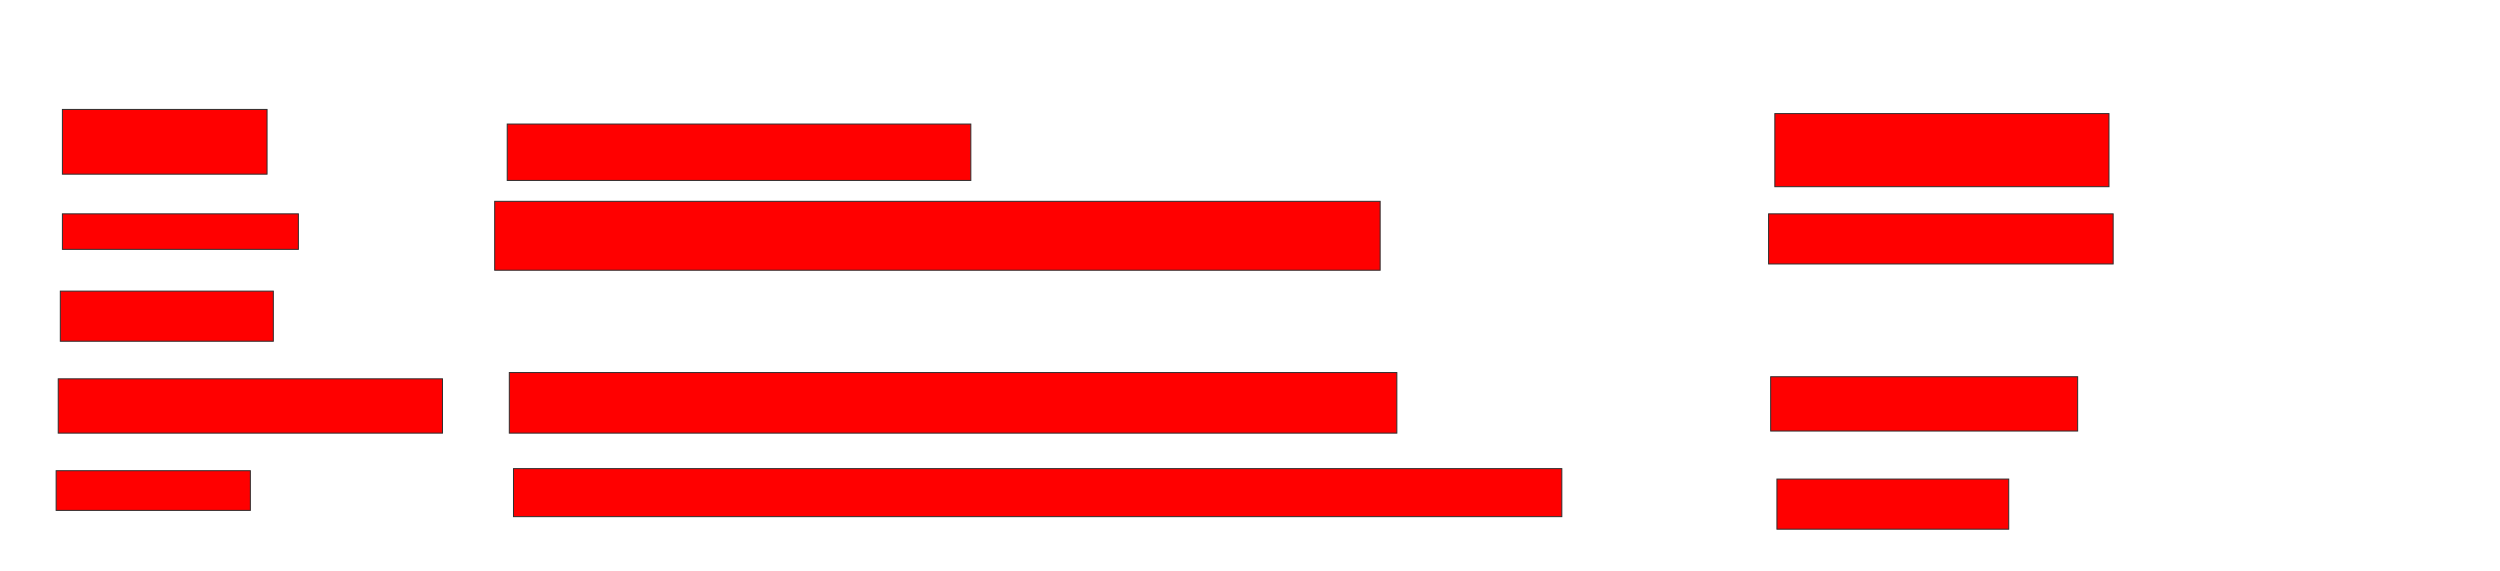 <svg xmlns="http://www.w3.org/2000/svg" width="2494" height="570">
 <!-- Created with Image Occlusion Enhanced -->
 <g>
  <title>Labels</title>
 </g>
 <g>
  <title>Masks</title>
  <rect id="b21c23e3887a43d1a39790de782e7001-oa-1" height="64.583" width="204.167" y="109.167" x="62.25" stroke="#2D2D2D" fill="#ff0000"/>
  <rect id="b21c23e3887a43d1a39790de782e7001-oa-2" height="56.25" width="462.5" y="123.75" x="506" stroke="#2D2D2D" fill="#ff0000"/>
  <rect id="b21c23e3887a43d1a39790de782e7001-oa-3" height="72.917" width="333.333" y="113.333" x="1770.583" stroke="#2D2D2D" fill="#ff0000"/>
  <rect id="b21c23e3887a43d1a39790de782e7001-oa-4" height="35.417" width="235.417" y="213.333" x="62.25" stroke="#2D2D2D" fill="#ff0000"/>
  <rect id="b21c23e3887a43d1a39790de782e7001-oa-5" height="68.75" width="883.333" y="200.833" x="493.5" stroke="#2D2D2D" fill="#ff0000"/>
  <rect id="b21c23e3887a43d1a39790de782e7001-oa-6" height="50" width="343.75" y="213.333" x="1764.333" stroke="#2D2D2D" fill="#ff0000"/>
  <rect id="b21c23e3887a43d1a39790de782e7001-oa-7" height="50" width="212.5" y="290.417" x="60.167" stroke="#2D2D2D" fill="#ff0000"/>
  <rect id="b21c23e3887a43d1a39790de782e7001-oa-8" height="54.167" width="383.333" y="377.917" x="58.083" stroke="#2D2D2D" fill="#ff0000"/>
  <rect id="b21c23e3887a43d1a39790de782e7001-oa-9" height="60.417" width="885.417" y="371.667" x="508.083" stroke="#2D2D2D" fill="#ff0000"/>
  <rect id="b21c23e3887a43d1a39790de782e7001-oa-10" height="54.167" width="306.25" y="375.833" x="1766.417" stroke="#2D2D2D" fill="#ff0000"/>
  <rect id="b21c23e3887a43d1a39790de782e7001-oa-11" height="39.583" width="193.75" y="469.583" x="56" stroke="#2D2D2D" fill="#ff0000"/>
  <rect id="b21c23e3887a43d1a39790de782e7001-oa-12" height="47.917" width="1045.833" y="467.5" x="512.25" stroke="#2D2D2D" fill="#ff0000"/>
  <rect id="b21c23e3887a43d1a39790de782e7001-oa-13" height="50" width="231.25" y="477.917" x="1772.667" stroke="#2D2D2D" fill="#ff0000"/>
 </g>
</svg>
